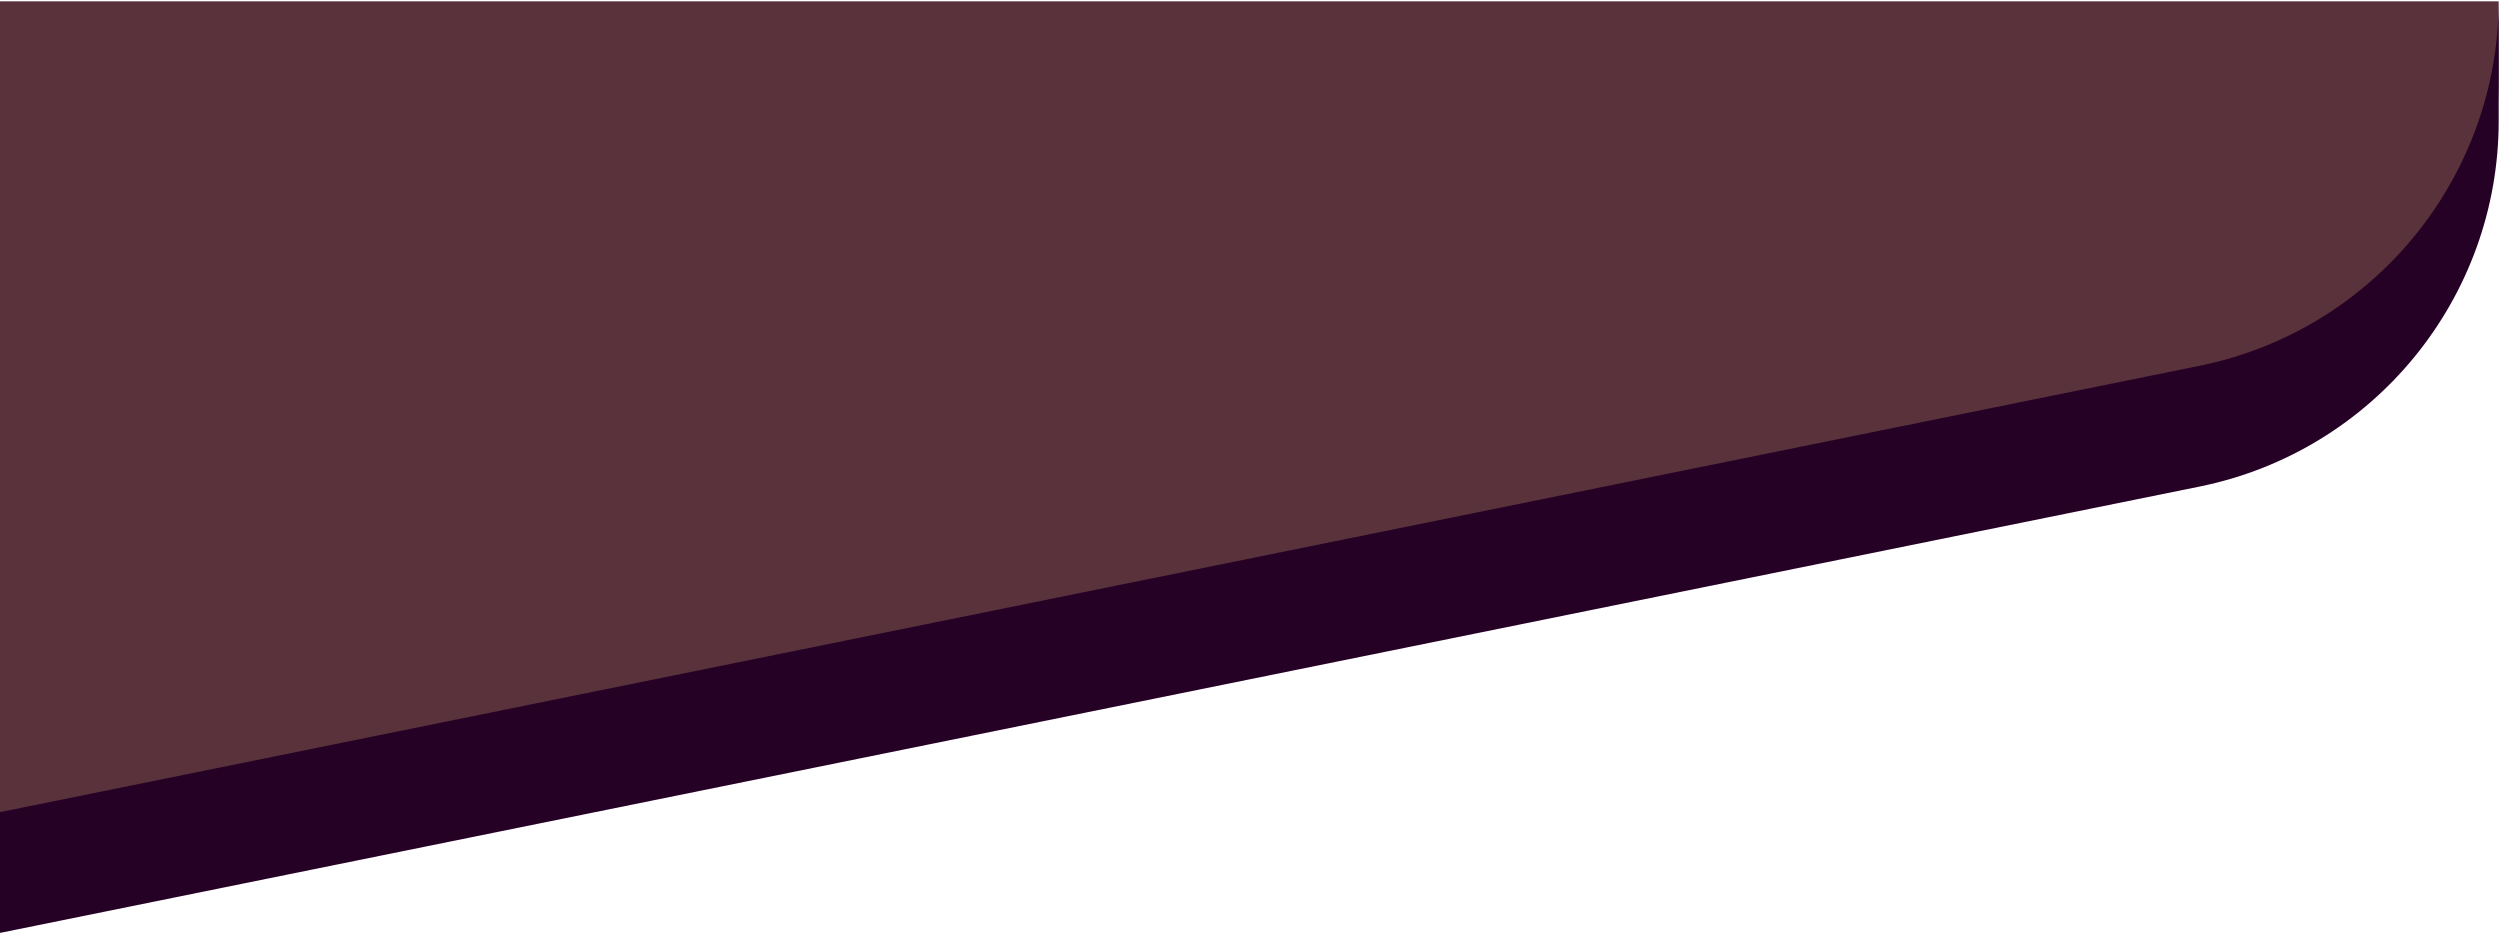 <?xml version="1.0" encoding="UTF-8" standalone="no"?>
<!DOCTYPE svg PUBLIC "-//W3C//DTD SVG 1.1//EN" "http://www.w3.org/Graphics/SVG/1.1/DTD/svg11.dtd">
<svg width="100%" height="100%" viewBox="0 0 414 155" version="1.1" xmlns="http://www.w3.org/2000/svg" xmlns:xlink="http://www.w3.org/1999/xlink" xml:space="preserve" xmlns:serif="http://www.serif.com/" style="fill-rule:evenodd;clip-rule:evenodd;stroke-linejoin:round;stroke-miterlimit:1.414;">
    <g transform="matrix(1.001,0,0,1.011,-767.615,-475.514)">
        <clipPath id="_clip1">
            <rect x="766.556" y="470.561" width="413.655" height="146.734"/>
        </clipPath>
        <g clip-path="url(#_clip1)">
            <path d="M766.556,168.091L1180.21,168.091L1180.21,483.371C1180.21,512.418 1159.59,537.46 1130.86,543.296C1021.13,565.583 766.556,617.295 766.556,617.295L766.556,168.091Z" style="fill:rgb(89,50,60);"/>
        </g>
    </g>
    <g transform="matrix(1.001,0,0,1,-855.483,-421.749)">
        <path d="M854.345,556.295L1218.49,482.328C1247.3,476.476 1268,451.146 1268,421.749L1268,441.749C1268,471.146 1247.3,496.476 1218.49,502.328C1108.68,524.633 854.345,576.295 854.345,576.295L854.345,556.295Z" style="fill:rgb(38,1,38);"/>
    </g>
</svg>
